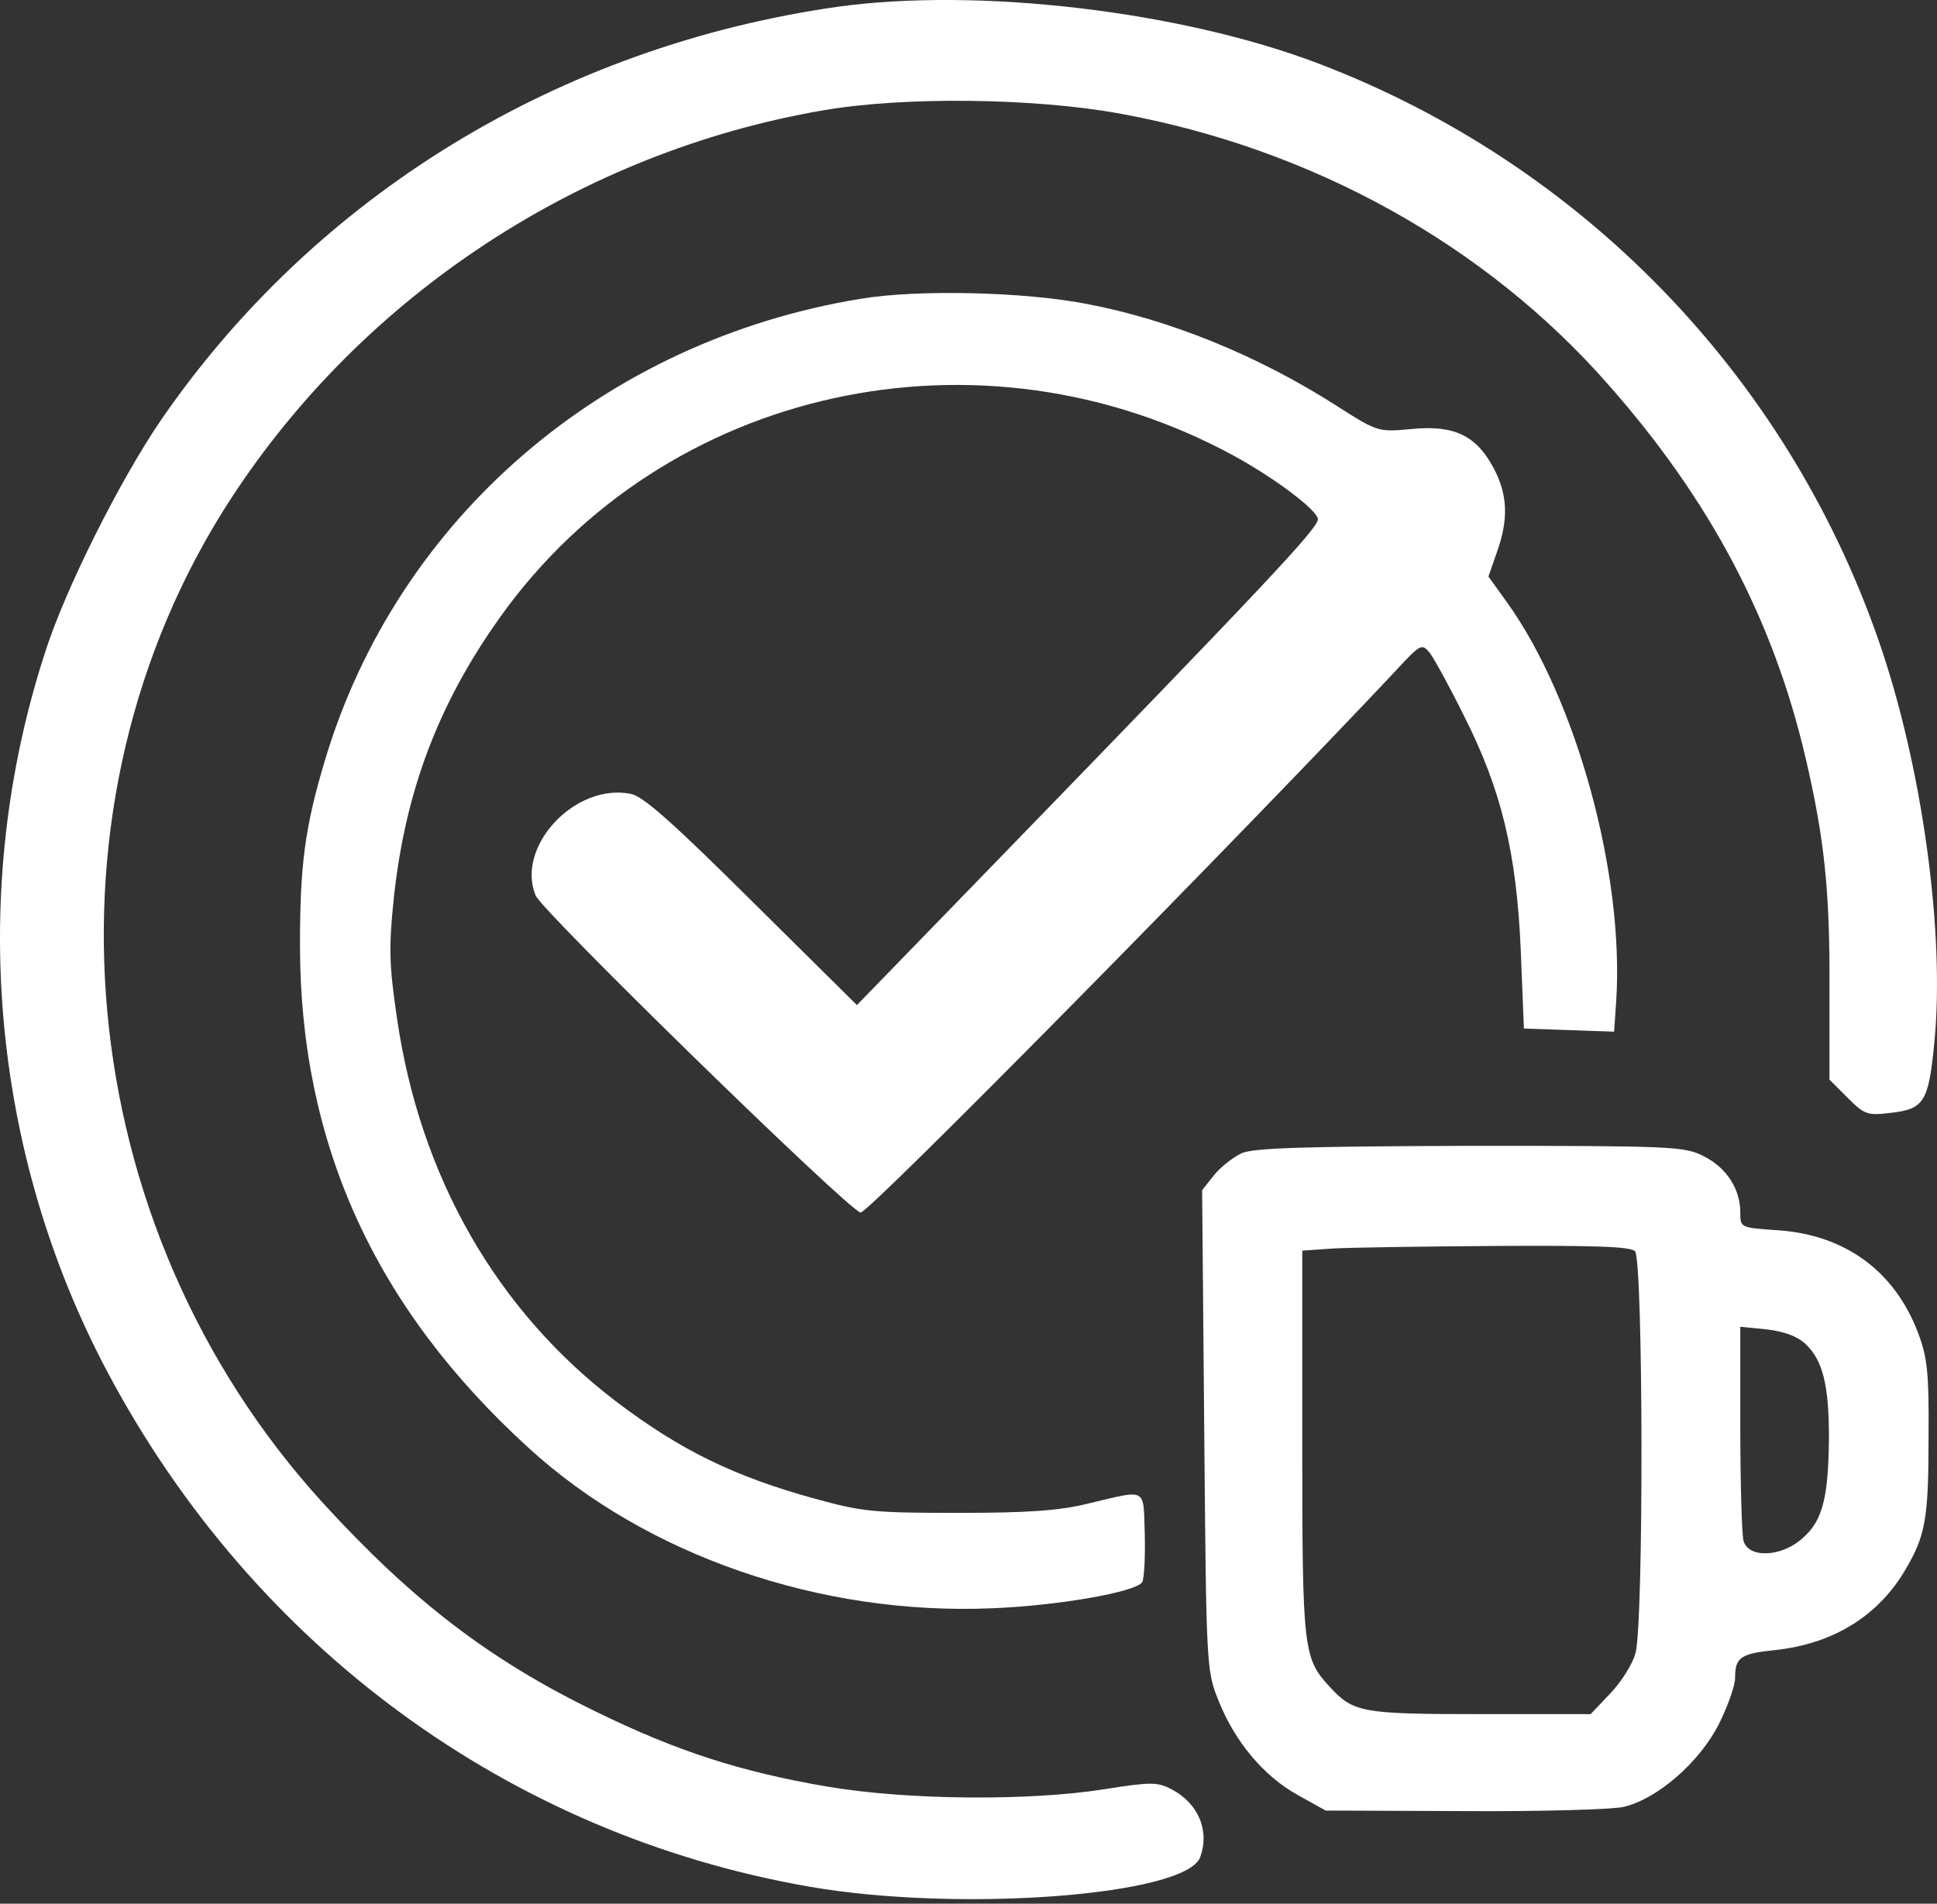 <svg width="354" height="348" viewBox="0 0 354 348" fill="none" xmlns="http://www.w3.org/2000/svg">
<rect x="0" y="0" width="354" height="348" fill="#333333" stroke="none"/>
<path d="M153.177 1.223C102.19 8.466 57.588 35.723 29.282 76.99C21.849 87.949 12.033 107.487 8.316 119.018C-5.884 162.477 -1.786 210.605 19.752 251.013C46.437 301.143 93.136 335.357 147.935 344.887C175.383 349.652 216.554 346.507 219.317 339.55C221.128 334.69 219.031 329.639 214.076 327.065C211.503 325.731 210.264 325.731 201.877 327.065C188.058 329.257 165.757 329.067 151.175 326.589C135.546 323.92 123.823 320.204 108.861 312.865C89.419 303.43 75.314 292.566 59.017 274.744C12.795 224.043 5.743 147.133 42.244 91.094C66.546 53.831 106.192 27.813 150.318 20.189C165.09 17.616 189.011 17.901 204.641 20.761C239.712 27.146 271.448 44.682 293.94 70.318C312.524 91.38 324.056 113.205 329.965 138.46C333.396 153.137 334.444 162.762 334.349 180.775V197.358L337.684 200.693C340.734 203.743 341.306 203.934 345.308 203.457C351.598 202.79 352.456 201.551 353.505 190.686C355.506 170.768 351.313 139.985 343.307 117.017C326.438 68.507 288.984 29.91 240.951 11.611C215.696 1.986 178.813 -2.303 153.177 1.223Z" fill="white"/>
<path d="M157.465 54.593C110.386 62.218 72.645 94.716 59.398 138.937C55.681 151.326 54.824 158.283 54.824 172.769C54.824 208.985 68.452 239.005 96.567 264.642C118.105 284.37 149.936 295.33 181.291 293.995C193.395 293.519 207.5 291.041 208.739 289.23C209.12 288.563 209.31 284.656 209.215 280.462C208.929 271.79 209.787 272.266 198.922 274.839C193.585 276.174 187.677 276.555 175.097 276.555C159.753 276.555 157.656 276.364 148.983 273.982C134.116 269.884 124.395 265.118 112.673 256.255C90.753 239.577 76.743 215.084 72.55 186.112C71.121 176.391 71.025 173.246 71.978 164.097C74.075 144.655 80.079 128.739 91.325 112.919C121.345 70.7 179.195 58.024 225.607 83.375C233.232 87.568 240.761 93.287 240.856 94.907C240.856 96.622 231.135 106.915 181.768 157.807L156.608 183.729L137.452 164.764C123.252 150.659 117.629 145.608 115.341 145.131C105.144 143.035 94.184 154.757 97.901 163.716C99.14 166.67 154.988 221.184 157.275 221.66C158.609 221.946 227.037 152.47 254.961 122.735C259.726 117.589 259.821 117.589 261.346 119.4C262.109 120.448 264.968 125.594 267.541 130.836C274.403 144.369 277.166 155.901 277.929 173.722L278.501 188.018L286.792 188.304L294.988 188.59L295.369 183.062C296.894 159.904 288.126 127.882 275.451 110.155L272.02 105.39L273.545 101.006C275.737 94.907 275.546 90.427 272.973 85.567C269.828 79.658 265.825 77.657 258.01 78.419C251.816 78.991 251.816 78.991 244.192 74.13C229.896 64.981 213.694 58.405 198.541 55.546C187.295 53.354 167.854 52.878 157.465 54.593Z" fill="white"/>
<path d="M226.942 210.795C225.321 211.558 223.034 213.369 221.89 214.798L219.698 217.562L220.08 261.402C220.461 304.383 220.461 305.336 222.653 310.769C225.607 318.298 230.944 324.683 237.139 328.114L242.285 330.973L267.541 331.068C281.455 331.164 294.512 330.782 296.704 330.306C302.898 328.876 310.618 322.11 314.144 315.153C315.764 311.912 317.099 308.1 317.099 306.766C317.099 302.954 318.052 302.287 324.532 301.62C335.016 300.476 343.212 295.425 348.167 287.038C351.884 280.748 352.456 277.698 352.456 262.831C352.551 251.013 352.265 248.25 350.55 243.675C346.261 232.334 337.208 225.758 325.009 224.9C318.052 224.424 318.052 224.424 318.052 221.66C318.052 217.371 315.574 213.464 311.38 211.367C307.854 209.557 305.853 209.461 268.78 209.461C238.378 209.557 229.229 209.842 226.942 210.795ZM298.8 228.713C300.325 230.237 300.42 296.854 298.896 302.191C298.419 304.097 296.322 307.433 294.321 309.53L290.699 313.342H270.495C248.957 313.342 247.336 313.056 243.048 308.386C238.187 303.144 237.997 301.715 237.997 263.879V228.617L243.524 228.236C246.479 228.045 259.917 227.855 273.354 227.759C291.176 227.664 297.943 227.855 298.8 228.713ZM329.964 245.677C333.109 248.631 334.253 253.11 334.253 262.831C334.158 273.696 333.109 277.984 329.488 281.129C325.676 284.656 319.481 284.941 318.623 281.606C318.337 280.462 318.052 271.218 318.052 261.02V242.531L322.817 243.008C326.057 243.389 328.44 244.247 329.964 245.677Z" fill="white"/>
</svg>
